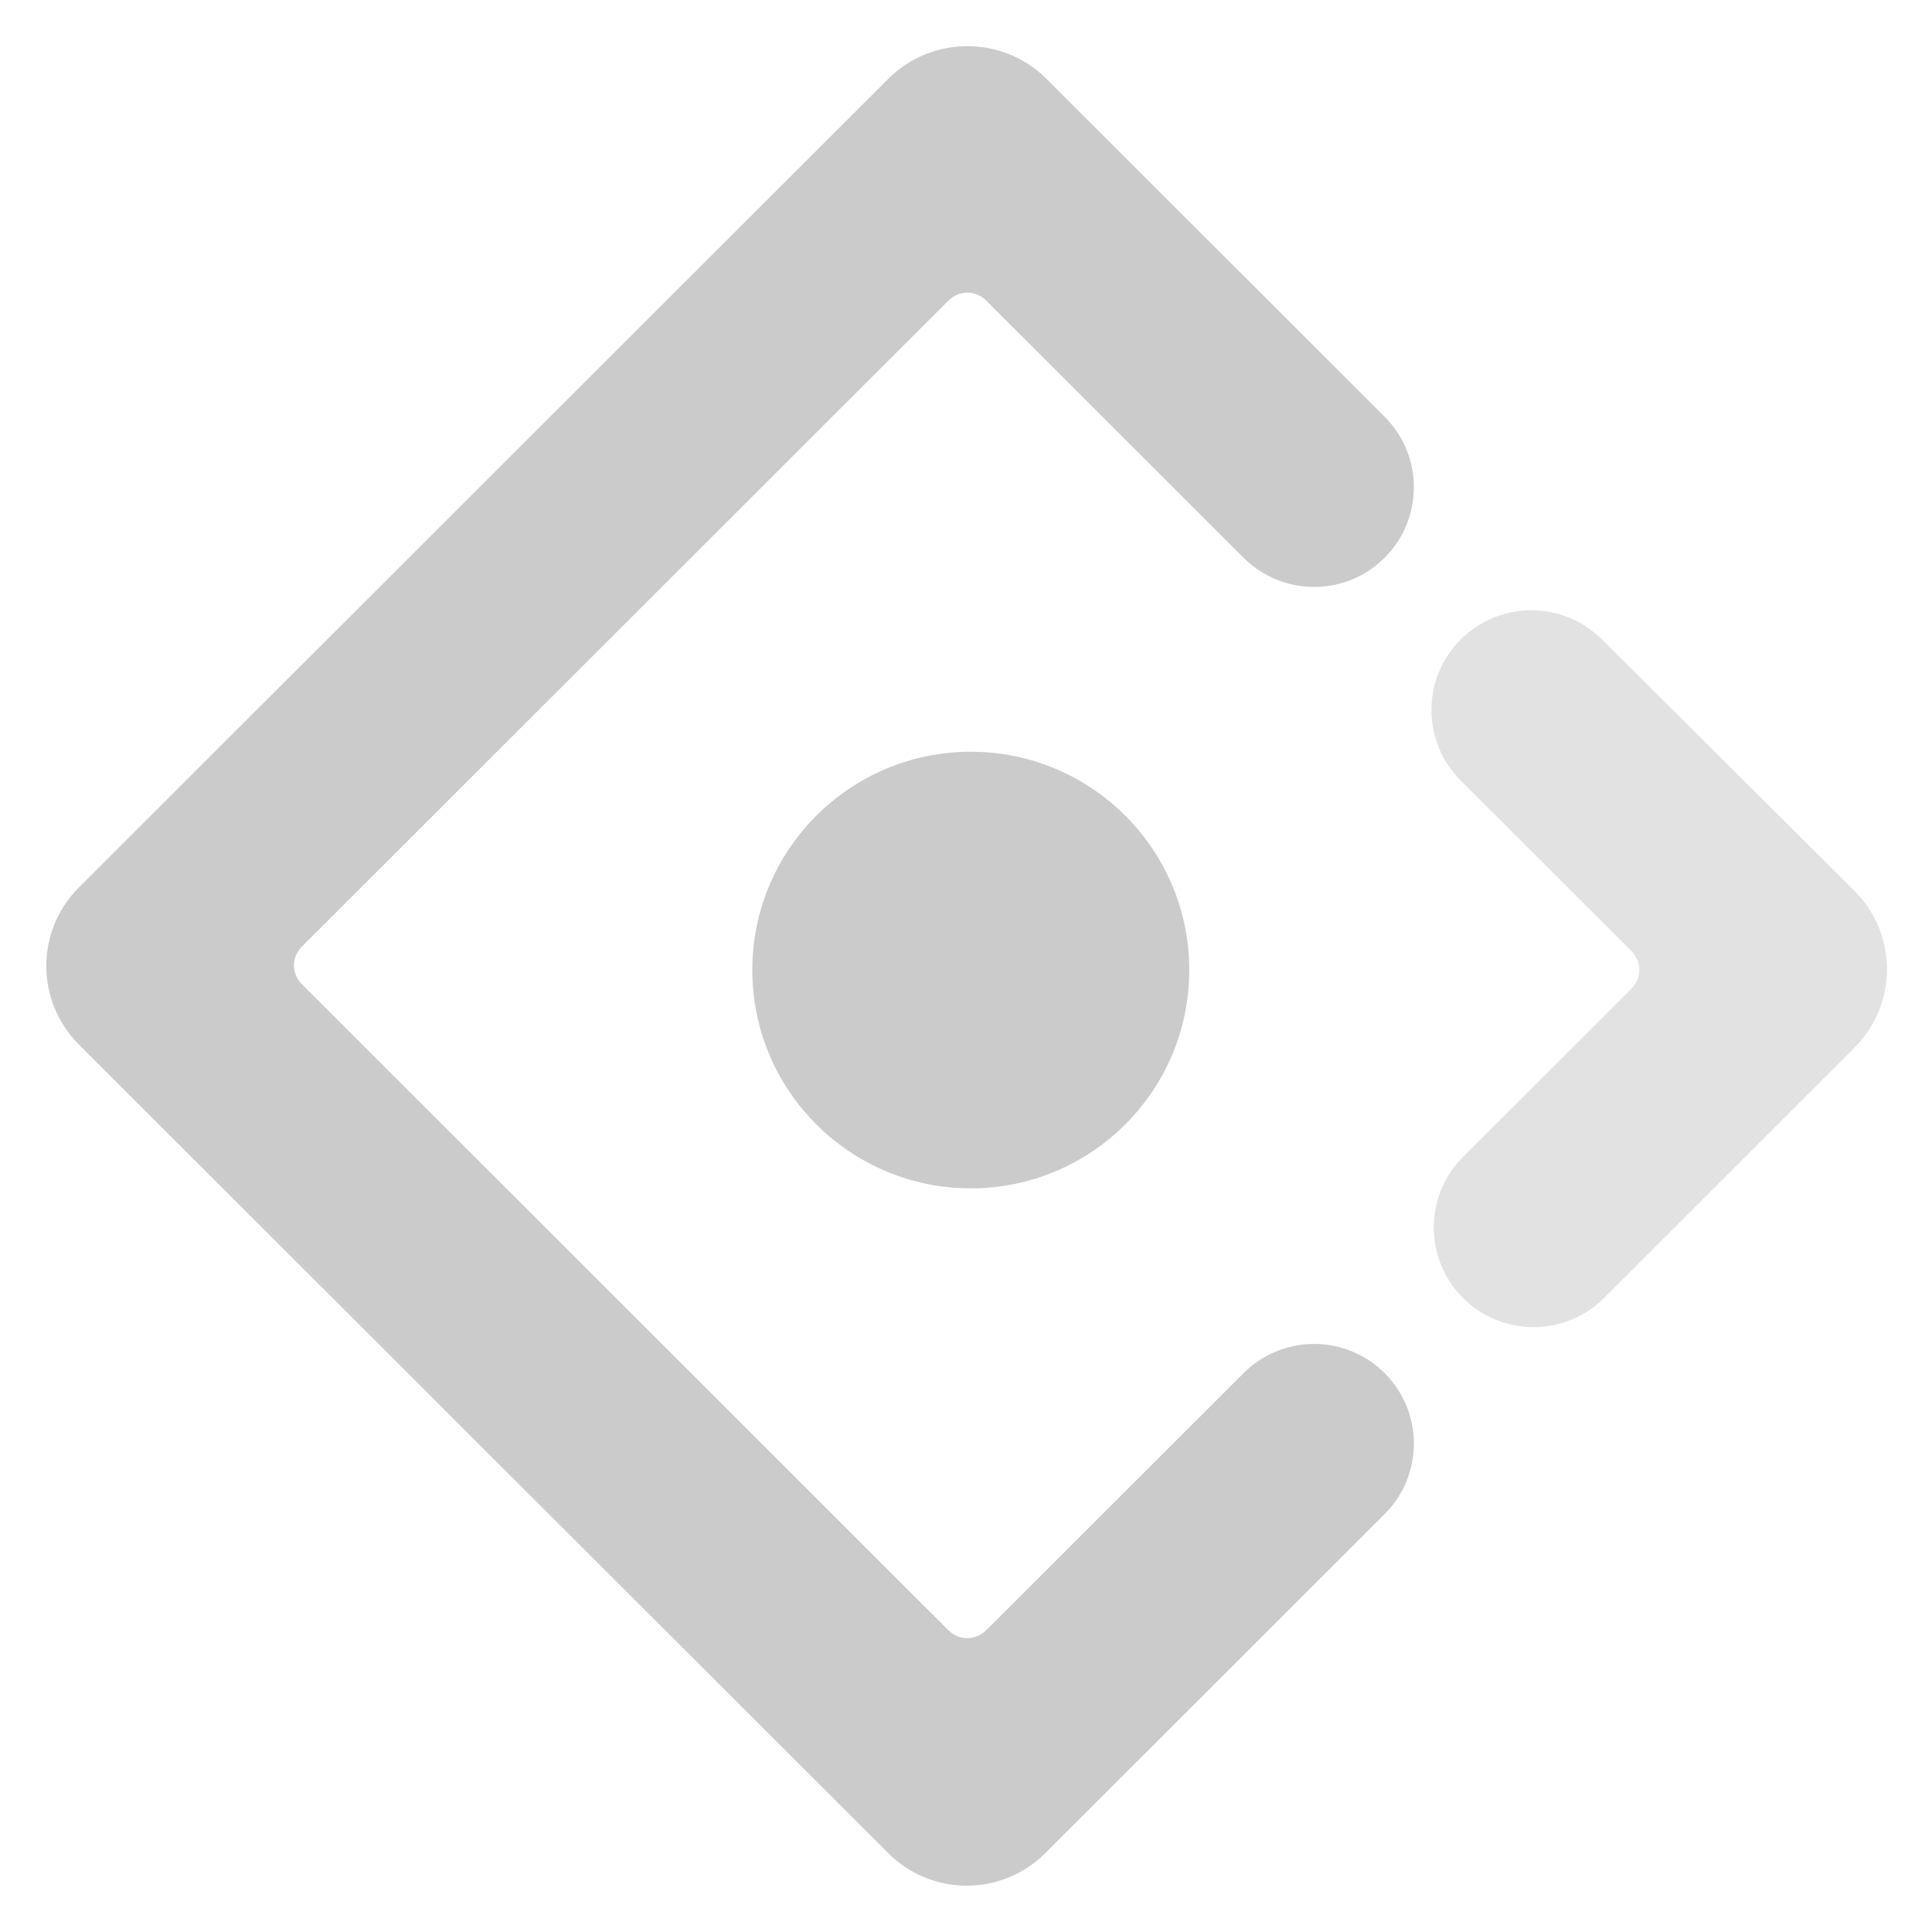 <svg width="48" height="48" viewBox="0 0 48 48" fill="none" xmlns="http://www.w3.org/2000/svg">
<path d="M22.065 1.961L1.961 22.048C0.88 23.128 0.88 24.872 1.961 25.952L22.065 46.039C23.146 47.119 24.891 47.119 25.972 46.039L34.401 37.617C35.369 36.65 35.369 35.082 34.401 34.115C33.434 33.148 31.864 33.148 30.896 34.115L24.506 40.499C24.237 40.768 23.829 40.768 23.56 40.499L7.505 24.458C7.236 24.19 7.236 23.782 7.505 23.513L23.56 7.472C23.829 7.203 24.237 7.203 24.506 7.472L30.896 13.857C31.864 14.824 33.434 14.824 34.401 13.857C35.369 12.889 35.369 11.321 34.401 10.354L25.973 1.933C24.888 0.876 23.142 0.885 22.065 1.961Z" fill="#CBCBCB"/>
<path d="M36.348 32.247C37.316 33.214 38.885 33.214 39.853 32.247L46.071 26.034C47.152 24.954 47.152 23.21 46.071 22.13L39.799 15.885C38.829 14.919 37.259 14.921 36.29 15.888C35.322 16.855 35.322 18.424 36.29 19.391L40.527 23.623C40.796 23.892 40.796 24.3 40.527 24.569L36.348 28.744C35.38 29.711 35.38 31.279 36.348 32.247Z" fill="#E2E2E2"/>
<path d="M24.119 29.524C27.117 29.524 29.547 27.096 29.547 24.1C29.547 21.105 27.117 18.677 24.119 18.677C21.122 18.677 18.691 21.105 18.691 24.1C18.691 27.096 21.122 29.524 24.119 29.524Z" fill="#CBCBCB"/>
</svg>
